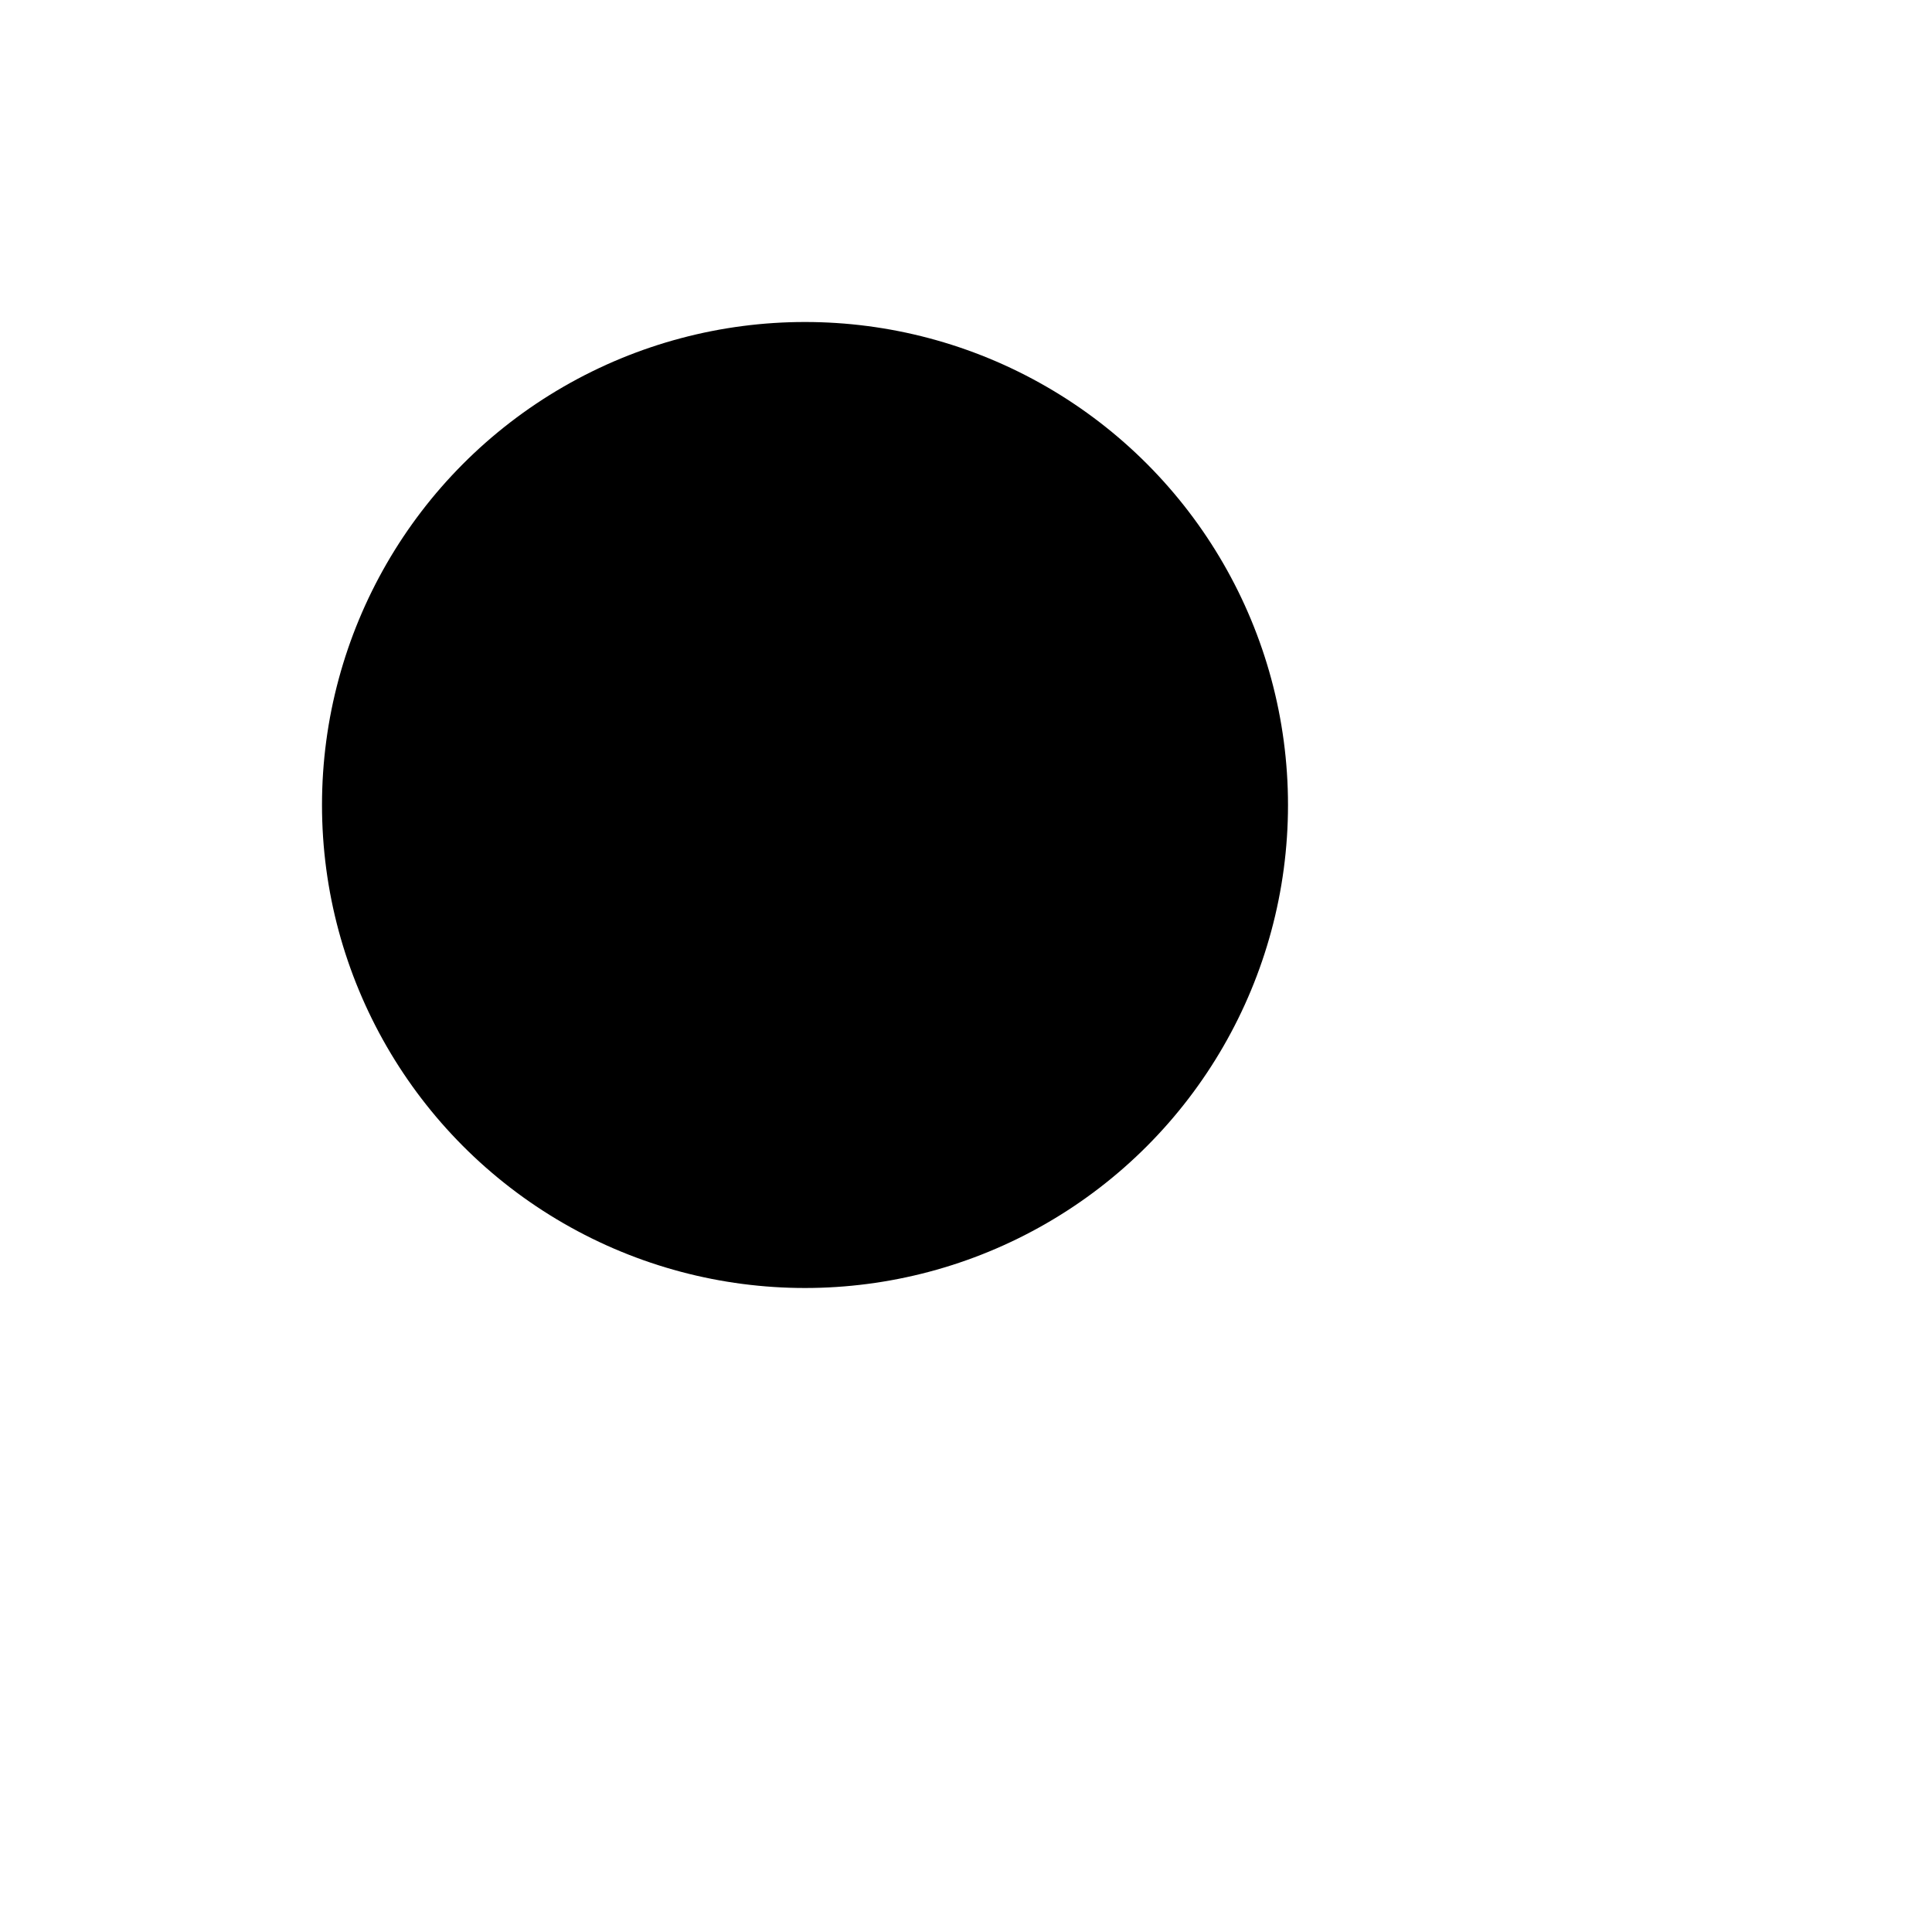 <svg role="img" xmlns="http://www.w3.org/2000/svg" width="24" height="24" viewBox="0 0 24 24" aria-labelledby="searchIconTitle searchIconDesc">
    <title id="searchIconTitle">Search</title>
    <desc id="searchIconDesc">Icon of a magnifying glass</desc>
    <path  d="M14.412,14.412 L20,20"/>
    <circle cx="10" cy="10" r="6" />
</svg>
